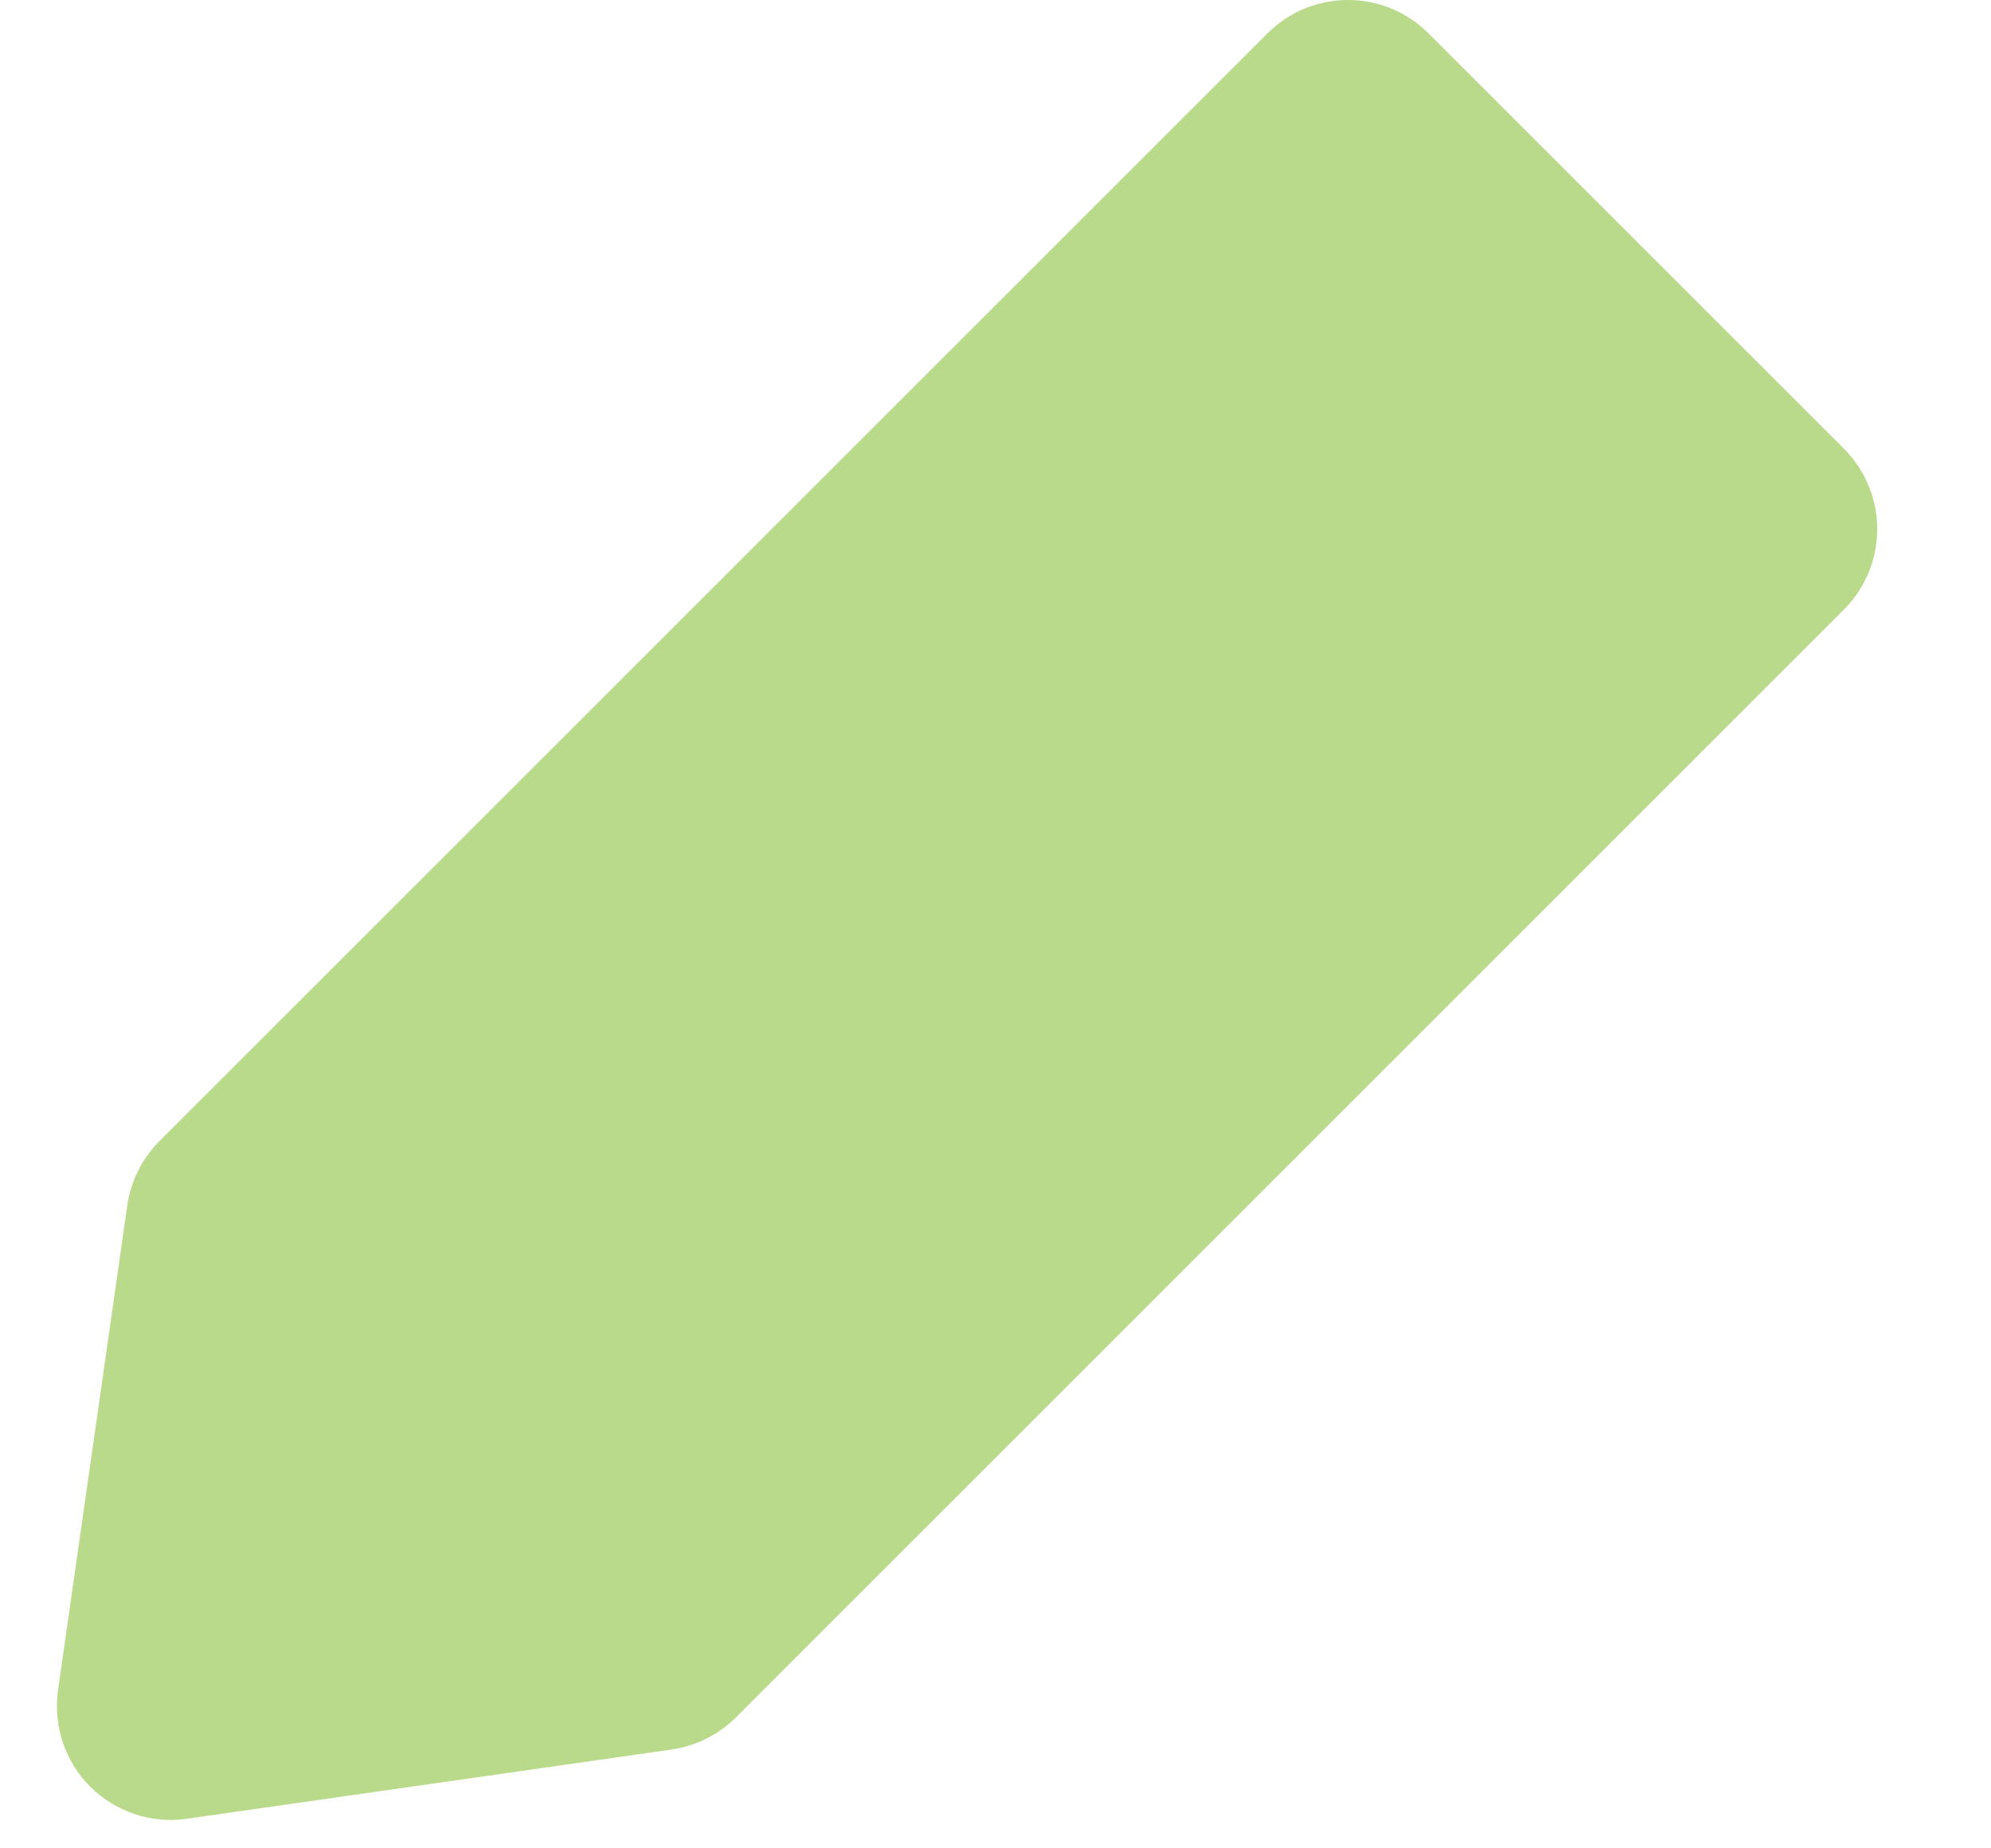 <svg width="14" height="13" viewBox="0 0 14 13" fill="none" xmlns="http://www.w3.org/2000/svg">
<path d="M8.913 0.234C9.225 -0.078 9.732 -0.078 10.044 0.234L12.966 3.156C13.116 3.306 13.2 3.51 13.2 3.722C13.2 3.934 13.116 4.137 12.966 4.287L5.175 12.079C5.052 12.201 4.893 12.281 4.722 12.305L1.313 12.792C1.064 12.828 0.813 12.744 0.634 12.566C0.456 12.388 0.373 12.136 0.408 11.887L0.895 8.478C0.92 8.307 0.999 8.148 1.121 8.026L8.913 0.234Z" fill="#BADA8B"/>
</svg>
